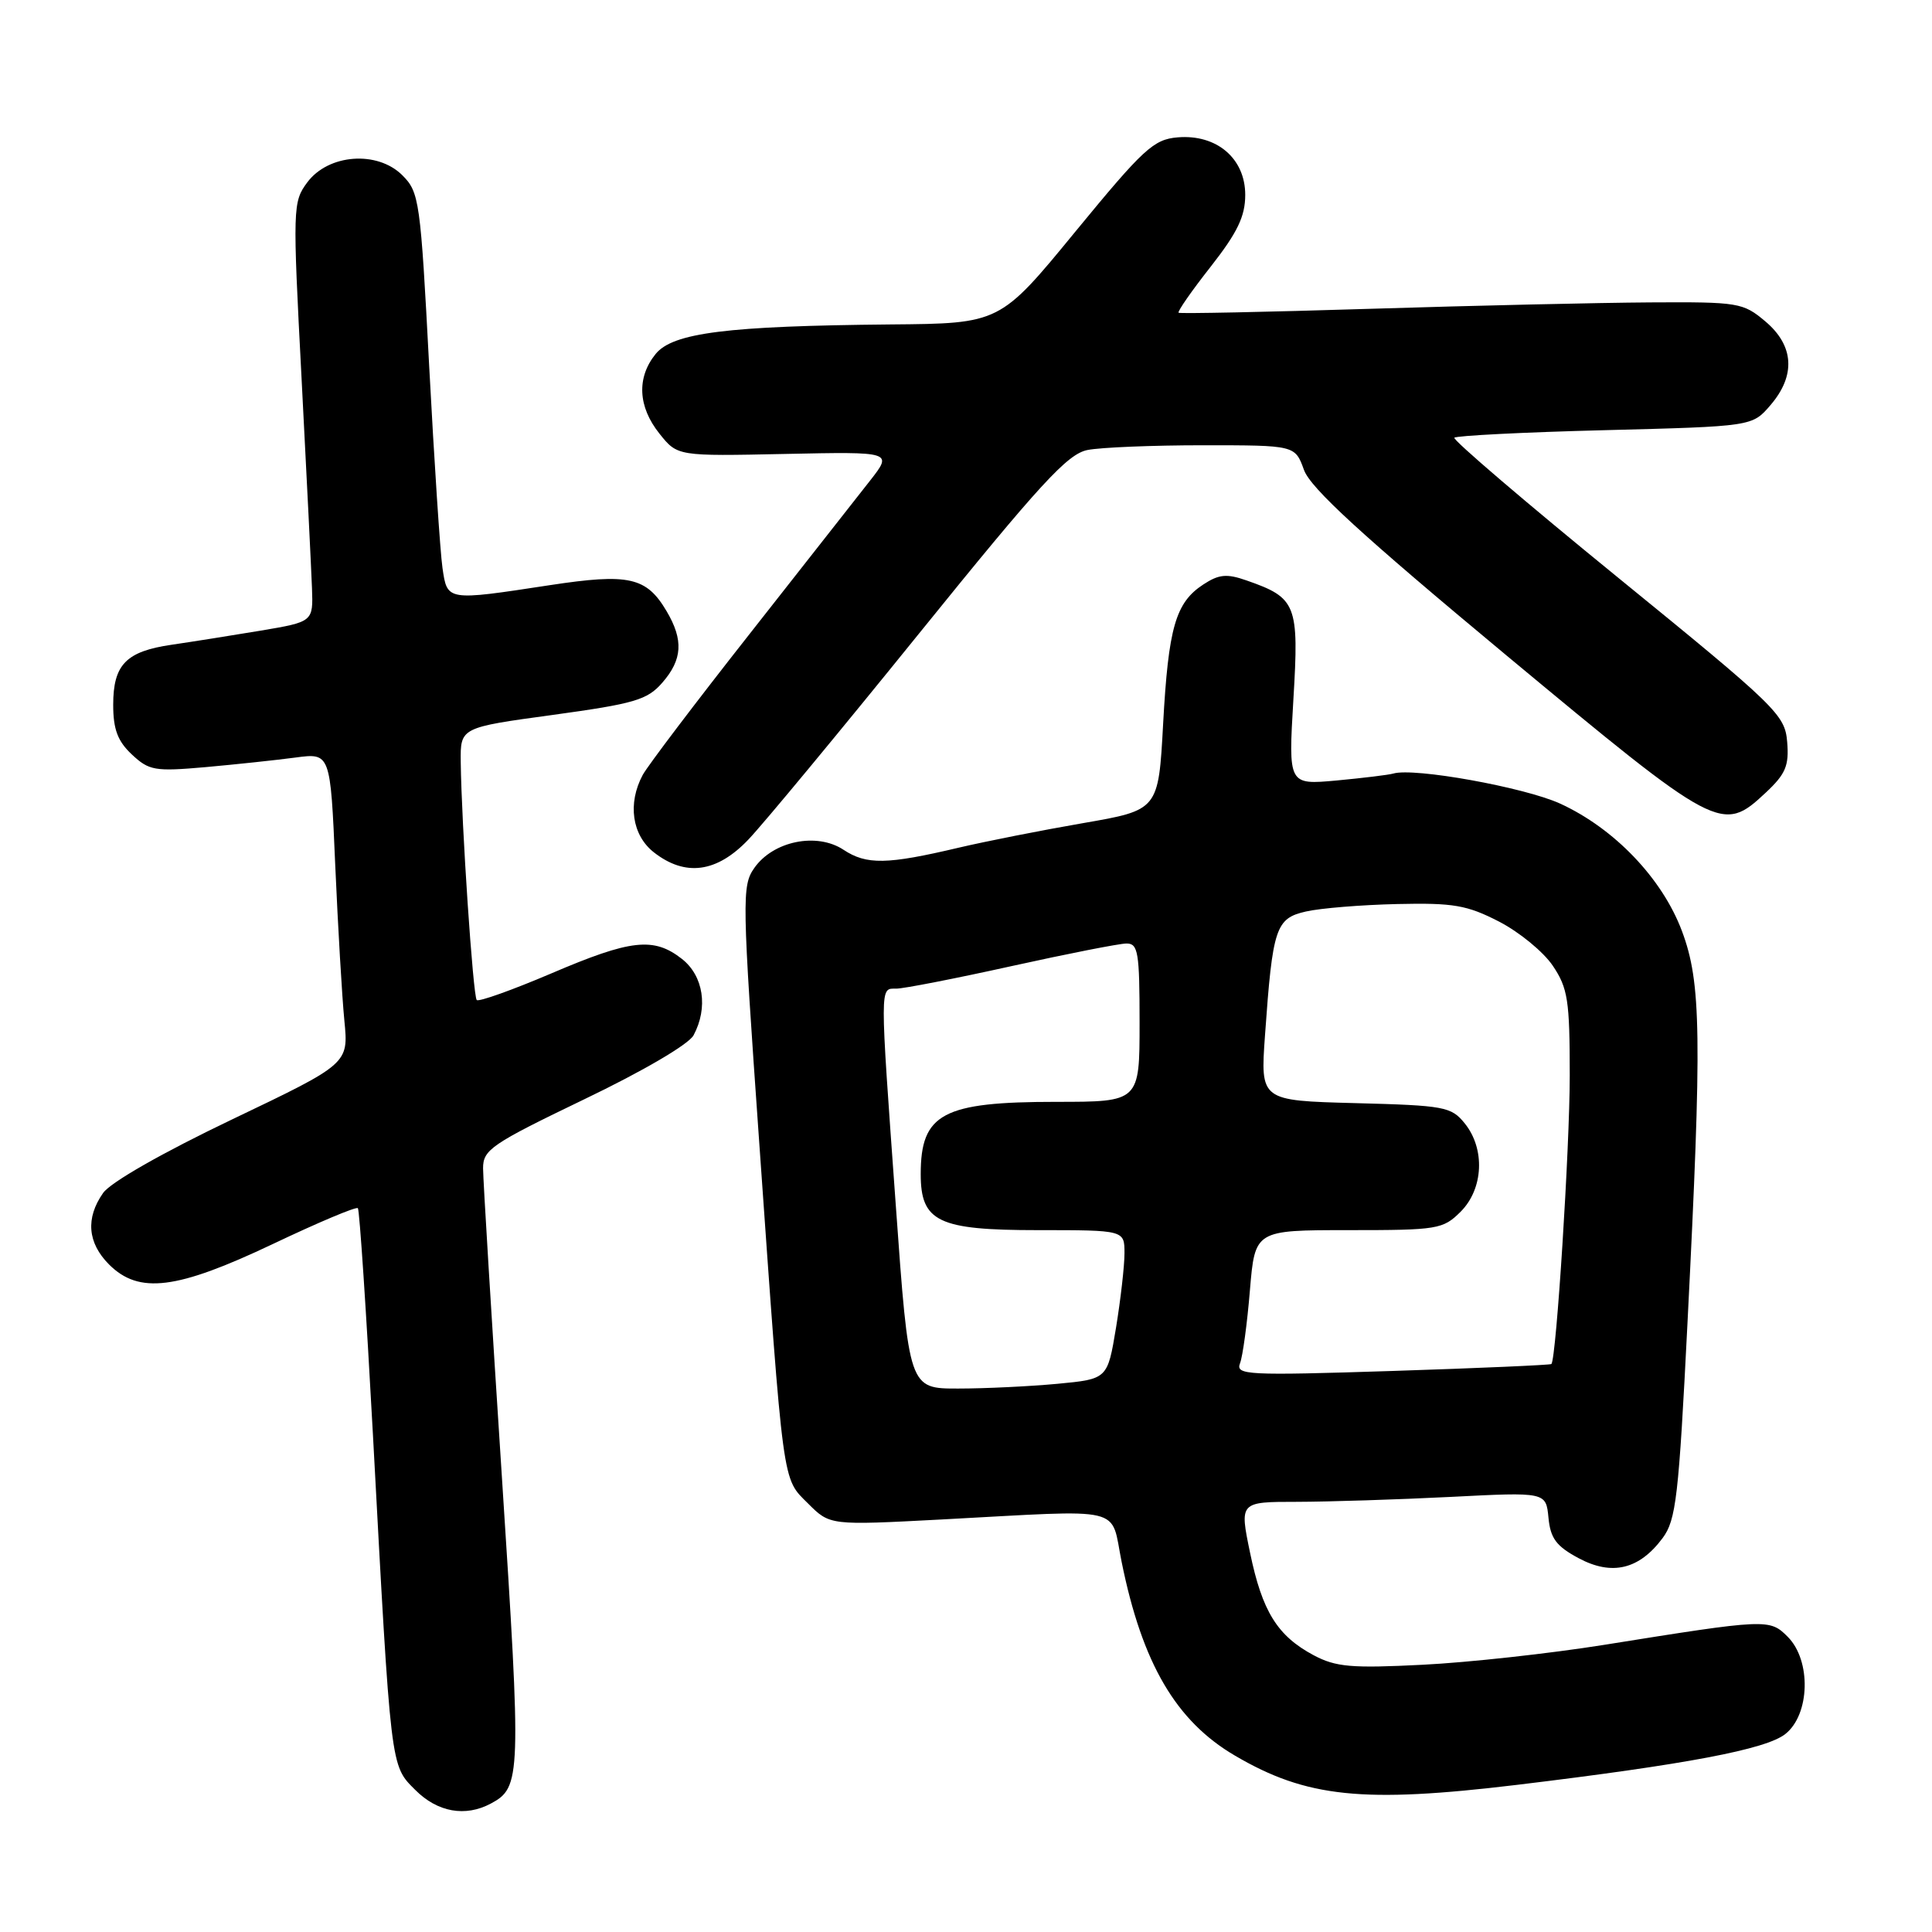<?xml version="1.0" encoding="UTF-8" standalone="no"?>
<!DOCTYPE svg PUBLIC "-//W3C//DTD SVG 1.1//EN" "http://www.w3.org/Graphics/SVG/1.1/DTD/svg11.dtd" >
<svg xmlns="http://www.w3.org/2000/svg" xmlns:xlink="http://www.w3.org/1999/xlink" version="1.1" viewBox="0 0 256 256">
 <g >
 <path fill="currentColor"
d=" M 65.04 238.98 C 69.05 236.83 69.09 235.56 66.51 195.81 C 65.14 174.74 64.01 156.29 64.01 154.81 C 64.00 152.34 65.11 151.59 77.40 145.67 C 85.20 141.93 91.27 138.37 91.90 137.18 C 93.86 133.52 93.22 129.32 90.37 127.07 C 86.62 124.13 83.62 124.46 73.01 129.00 C 67.87 131.19 63.44 132.77 63.17 132.51 C 62.68 132.01 61.15 109.24 61.05 100.95 C 61.00 96.40 61.00 96.40 73.25 94.73 C 84.08 93.24 85.76 92.75 87.75 90.47 C 90.43 87.40 90.59 84.81 88.33 80.99 C 85.66 76.46 83.34 75.94 72.84 77.54 C 59.15 79.63 59.27 79.65 58.63 75.25 C 58.33 73.19 57.54 61.17 56.87 48.54 C 55.72 26.58 55.56 25.47 53.32 23.23 C 50.01 19.92 43.52 20.40 40.72 24.16 C 38.79 26.76 38.77 27.46 39.96 50.16 C 40.63 63.00 41.25 75.50 41.34 77.95 C 41.50 82.39 41.50 82.39 34.50 83.57 C 30.65 84.21 25.37 85.05 22.76 85.43 C 16.70 86.31 15.00 88.06 15.00 93.40 C 15.00 96.63 15.59 98.21 17.47 99.97 C 19.75 102.11 20.51 102.24 27.22 101.65 C 31.22 101.29 36.59 100.72 39.14 100.38 C 43.78 99.76 43.78 99.76 44.42 114.63 C 44.78 122.81 45.32 132.08 45.63 135.23 C 46.19 140.95 46.19 140.95 30.75 148.33 C 21.53 152.74 14.65 156.66 13.66 158.08 C 11.32 161.41 11.60 164.69 14.45 167.55 C 18.42 171.51 23.40 170.89 36.15 164.84 C 42.12 162.00 47.19 159.86 47.42 160.09 C 47.64 160.32 48.53 173.78 49.41 190.00 C 51.82 234.75 51.72 233.87 55.03 237.18 C 57.97 240.13 61.66 240.79 65.04 238.98 Z  M 201.03 236.50 C 223.48 233.79 233.99 231.80 236.56 229.77 C 239.84 227.19 240.02 220.02 236.88 216.88 C 234.48 214.48 234.18 214.49 212.50 217.96 C 205.35 219.10 194.55 220.29 188.50 220.59 C 179.07 221.07 177.01 220.89 174.07 219.33 C 169.26 216.76 167.25 213.53 165.64 205.75 C 164.24 199.00 164.24 199.00 171.87 199.00 C 176.07 198.99 185.20 198.70 192.18 198.35 C 204.85 197.70 204.85 197.70 205.18 201.10 C 205.44 203.84 206.21 204.88 209.18 206.47 C 213.59 208.83 217.20 207.97 220.30 203.81 C 222.09 201.41 222.44 198.36 223.60 175.31 C 225.53 137.25 225.43 130.21 222.87 123.38 C 220.26 116.40 213.90 109.76 206.70 106.47 C 201.97 104.32 187.35 101.68 184.62 102.50 C 184.00 102.68 180.62 103.09 177.10 103.42 C 170.71 104.00 170.71 104.00 171.38 92.68 C 172.14 80.08 171.80 79.22 165.17 76.91 C 162.55 75.99 161.51 76.09 159.44 77.45 C 155.77 79.85 154.82 83.14 154.12 95.92 C 153.50 107.34 153.50 107.34 143.50 109.07 C 138.00 110.02 130.57 111.49 127.00 112.33 C 117.51 114.57 114.82 114.61 111.77 112.60 C 108.23 110.26 102.45 111.44 99.95 115.01 C 98.29 117.38 98.32 119.08 100.61 151.50 C 103.86 197.51 103.62 195.78 107.08 199.23 C 109.97 202.12 109.97 202.12 124.73 201.34 C 149.53 200.02 147.09 199.44 148.63 207.00 C 151.35 220.42 155.83 228.06 163.64 232.63 C 173.12 238.19 180.58 238.96 201.03 236.50 Z  M 99.16 111.25 C 101.13 109.19 111.33 96.87 121.83 83.88 C 137.83 64.09 141.44 60.16 144.09 59.63 C 145.83 59.28 152.73 59.00 159.42 59.00 C 171.60 59.00 171.60 59.00 172.78 62.26 C 173.65 64.68 180.44 70.90 199.51 86.76 C 227.69 110.18 228.18 110.44 233.96 105.04 C 236.61 102.56 237.07 101.47 236.81 98.31 C 236.51 94.71 235.49 93.71 214.38 76.52 C 202.21 66.61 192.46 58.27 192.71 58.00 C 192.96 57.73 201.94 57.27 212.67 57.00 C 232.18 56.50 232.18 56.50 234.59 53.69 C 237.97 49.76 237.73 45.80 233.92 42.59 C 230.97 40.10 230.36 40.00 218.67 40.07 C 211.98 40.11 195.25 40.49 181.50 40.92 C 167.75 41.35 156.35 41.58 156.17 41.44 C 155.99 41.29 157.90 38.54 160.42 35.34 C 163.97 30.81 165.00 28.67 165.00 25.82 C 165.00 20.99 161.21 17.77 156.05 18.20 C 152.85 18.47 151.53 19.69 142.50 30.68 C 132.50 42.87 132.50 42.87 118.00 42.99 C 96.35 43.19 89.15 44.09 86.87 46.91 C 84.34 50.04 84.53 53.90 87.39 57.47 C 89.77 60.45 89.77 60.45 104.03 60.15 C 118.29 59.85 118.29 59.85 115.30 63.67 C 113.65 65.78 106.46 74.93 99.32 84.01 C 92.17 93.09 85.80 101.50 85.16 102.69 C 83.14 106.47 83.74 110.65 86.63 112.93 C 90.80 116.20 94.98 115.64 99.16 111.25 Z  M 118.70 159.75 C 116.56 130.09 116.56 131.00 118.76 131.00 C 119.74 131.00 126.60 129.66 134.01 128.02 C 141.43 126.38 148.29 125.03 149.25 125.02 C 150.81 125.00 151.00 126.16 151.00 135.50 C 151.00 146.00 151.00 146.00 139.95 146.00 C 124.91 146.00 122.00 147.55 122.00 155.58 C 122.00 161.89 124.32 163.00 137.50 163.00 C 149.00 163.00 149.00 163.00 149.00 166.06 C 149.00 167.74 148.49 172.18 147.88 175.92 C 146.75 182.73 146.75 182.73 140.13 183.36 C 136.48 183.70 130.56 183.99 126.97 183.99 C 120.44 184.00 120.44 184.00 118.70 159.75 Z  M 164.31 180.64 C 164.67 179.71 165.26 175.36 165.62 170.97 C 166.29 163.00 166.29 163.00 178.69 163.00 C 190.52 163.00 191.20 162.89 193.55 160.55 C 196.57 157.52 196.81 152.23 194.09 148.86 C 192.30 146.64 191.42 146.48 179.59 146.17 C 167.00 145.84 167.00 145.84 167.62 137.17 C 168.63 122.90 169.04 121.69 173.04 120.78 C 174.94 120.34 180.38 119.90 185.12 119.79 C 192.59 119.62 194.38 119.93 198.62 122.11 C 201.30 123.49 204.51 126.12 205.75 127.96 C 207.75 130.93 208.00 132.54 208.00 142.50 C 208.00 152.07 206.22 180.01 205.57 180.74 C 205.45 180.87 195.97 181.29 184.50 181.66 C 165.18 182.28 163.71 182.20 164.31 180.64 Z "/>
</g>
</svg>